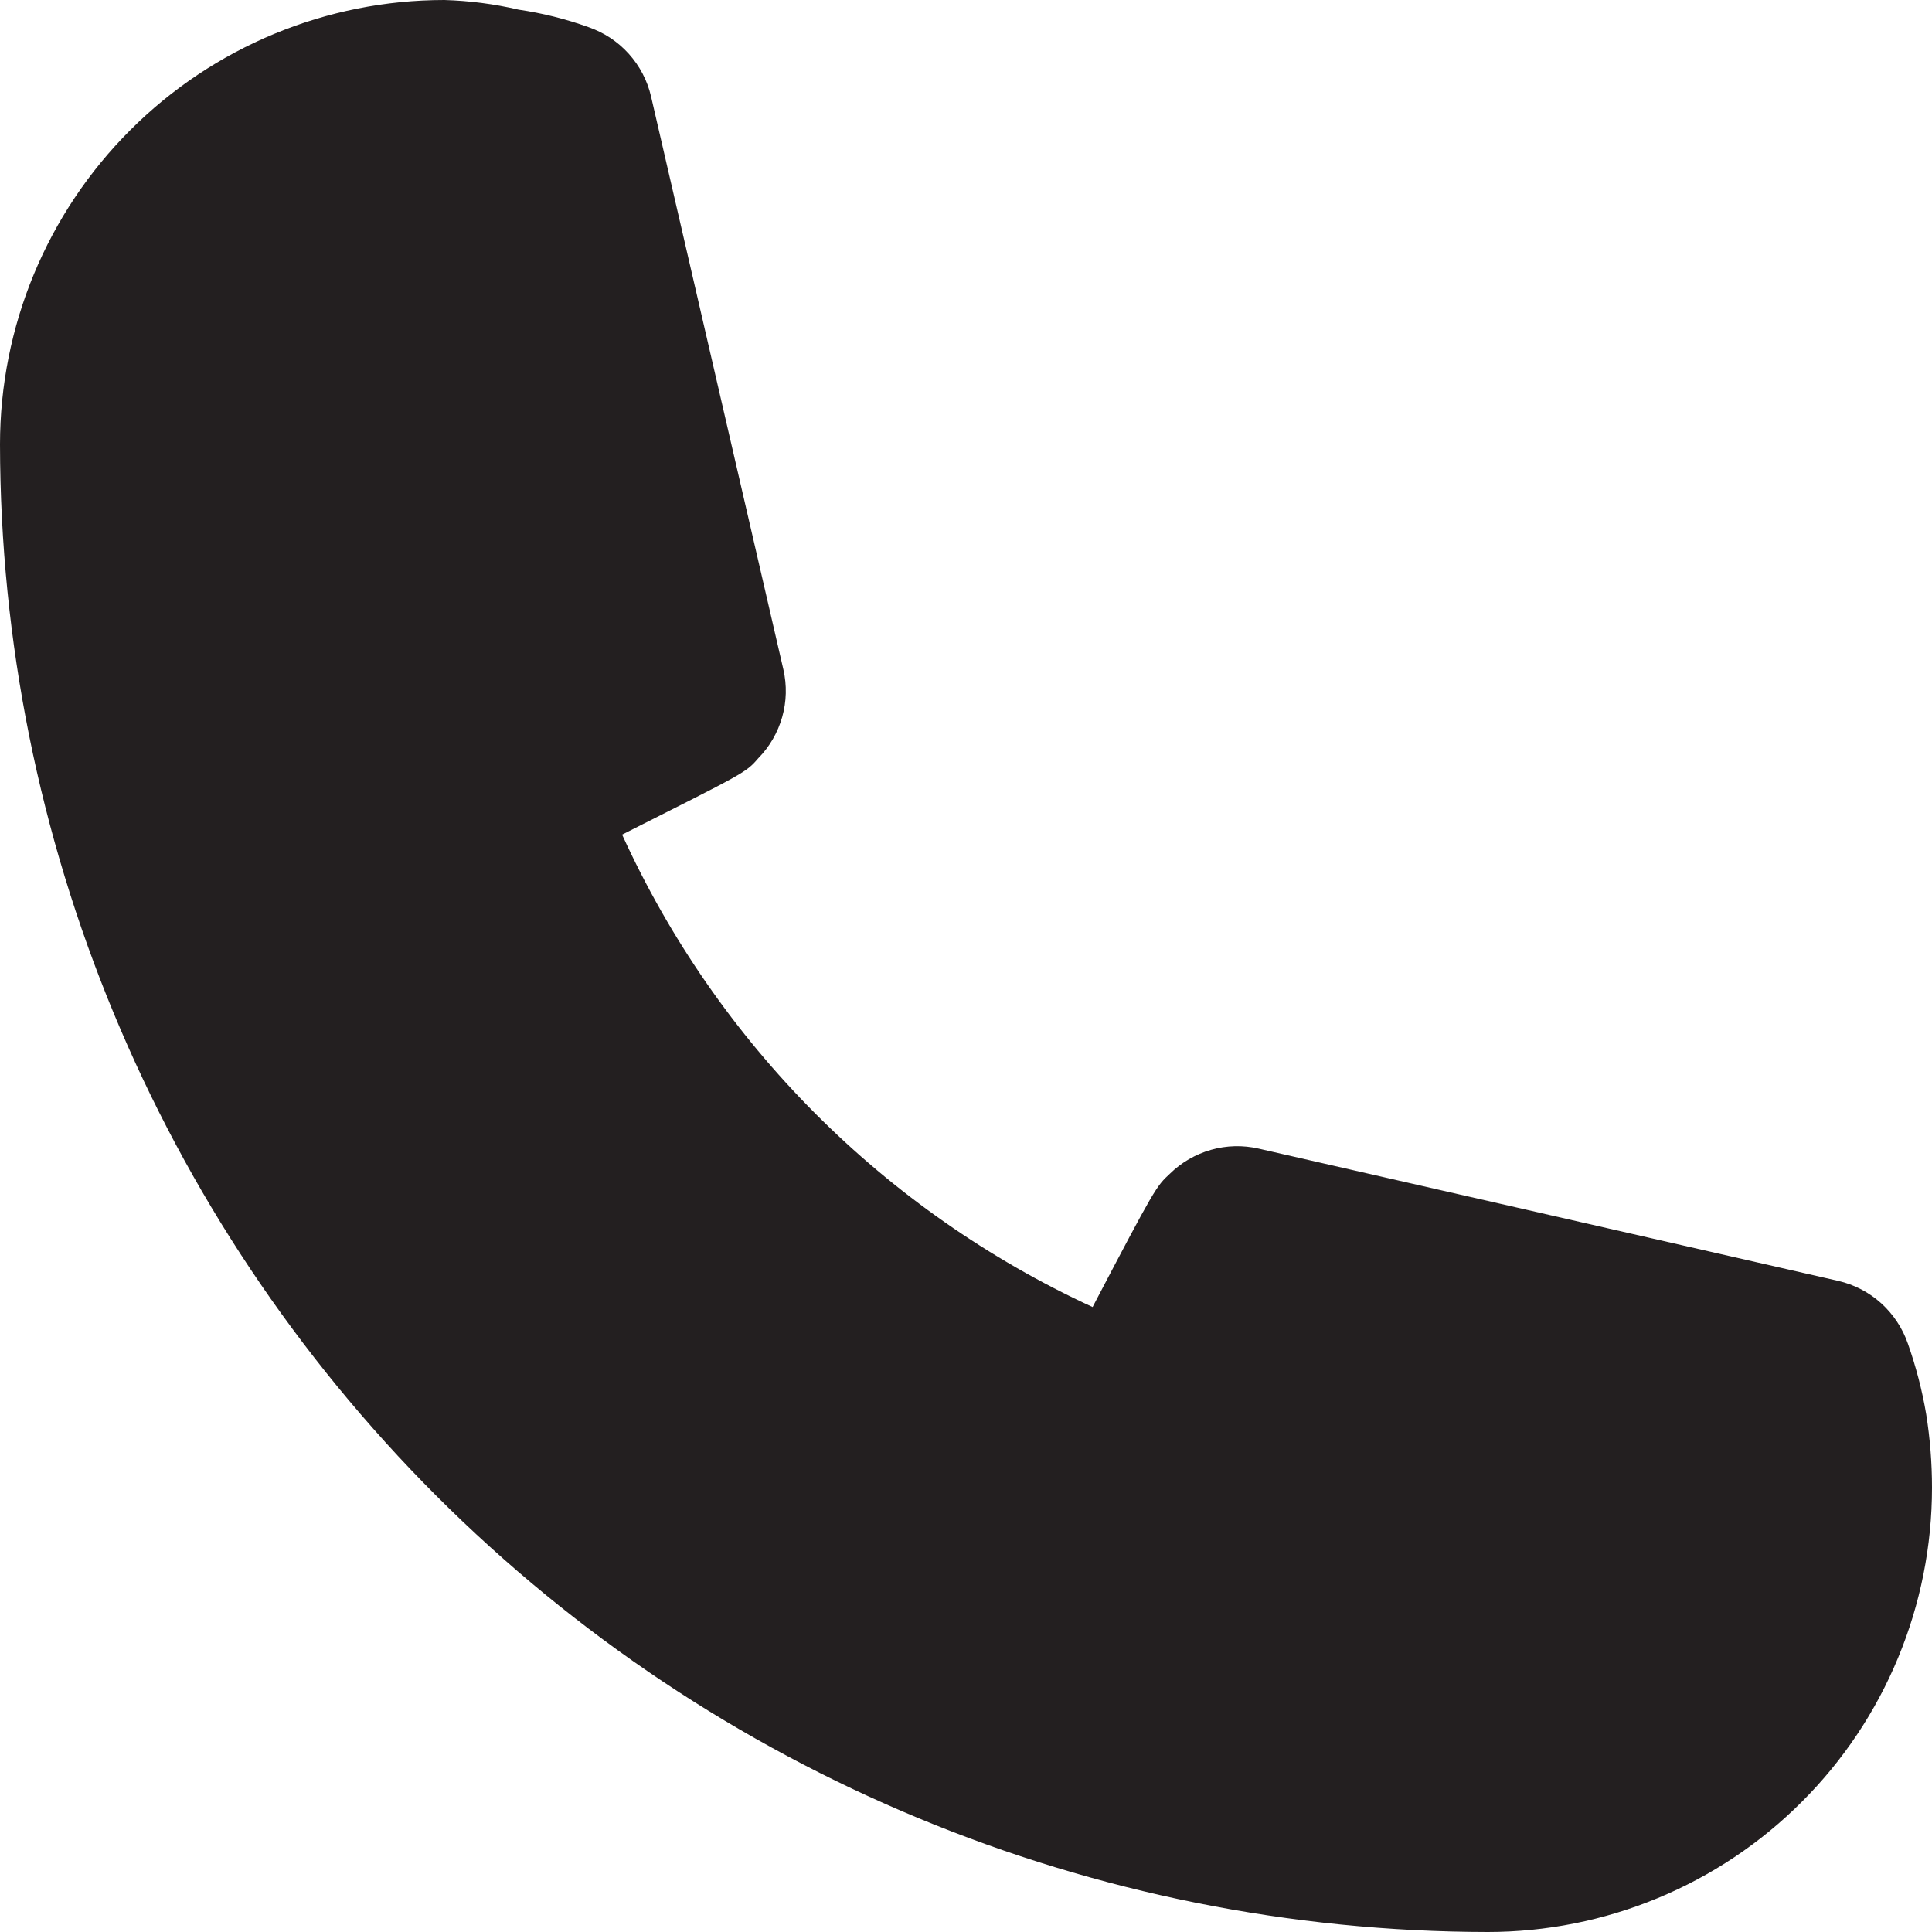 <svg width="21" height="21" viewBox="0 0 21 21" fill="none" xmlns="http://www.w3.org/2000/svg">
<path d="M20.738 14.605C20.68 14.437 20.58 14.286 20.448 14.166C20.316 14.047 20.155 13.963 19.982 13.923L13.681 12.485C13.511 12.446 13.332 12.45 13.164 12.498C12.995 12.546 12.841 12.635 12.716 12.758C12.569 12.894 12.558 12.905 11.876 14.207C9.611 13.163 7.796 11.341 6.762 9.072C8.095 8.4 8.106 8.4 8.242 8.242C8.365 8.117 8.454 7.963 8.502 7.794C8.55 7.625 8.554 7.448 8.515 7.277L7.077 1.05C7.037 0.876 6.953 0.716 6.834 0.584C6.714 0.451 6.563 0.352 6.394 0.294C6.149 0.206 5.896 0.143 5.638 0.105C5.373 0.043 5.102 0.008 4.83 0C3.549 0 2.32 0.509 1.415 1.415C0.509 2.32 0 3.549 0 4.83C0.006 9.117 1.711 13.226 4.742 16.258C7.773 19.289 11.883 20.994 16.17 21C16.804 21 17.432 20.875 18.018 20.632C18.604 20.39 19.137 20.034 19.585 19.585C20.034 19.137 20.39 18.604 20.632 18.018C20.875 17.432 21 16.804 21 16.17C21 15.903 20.979 15.636 20.937 15.372C20.893 15.111 20.826 14.855 20.738 14.605Z" fill="#231F20"/>
</svg>
